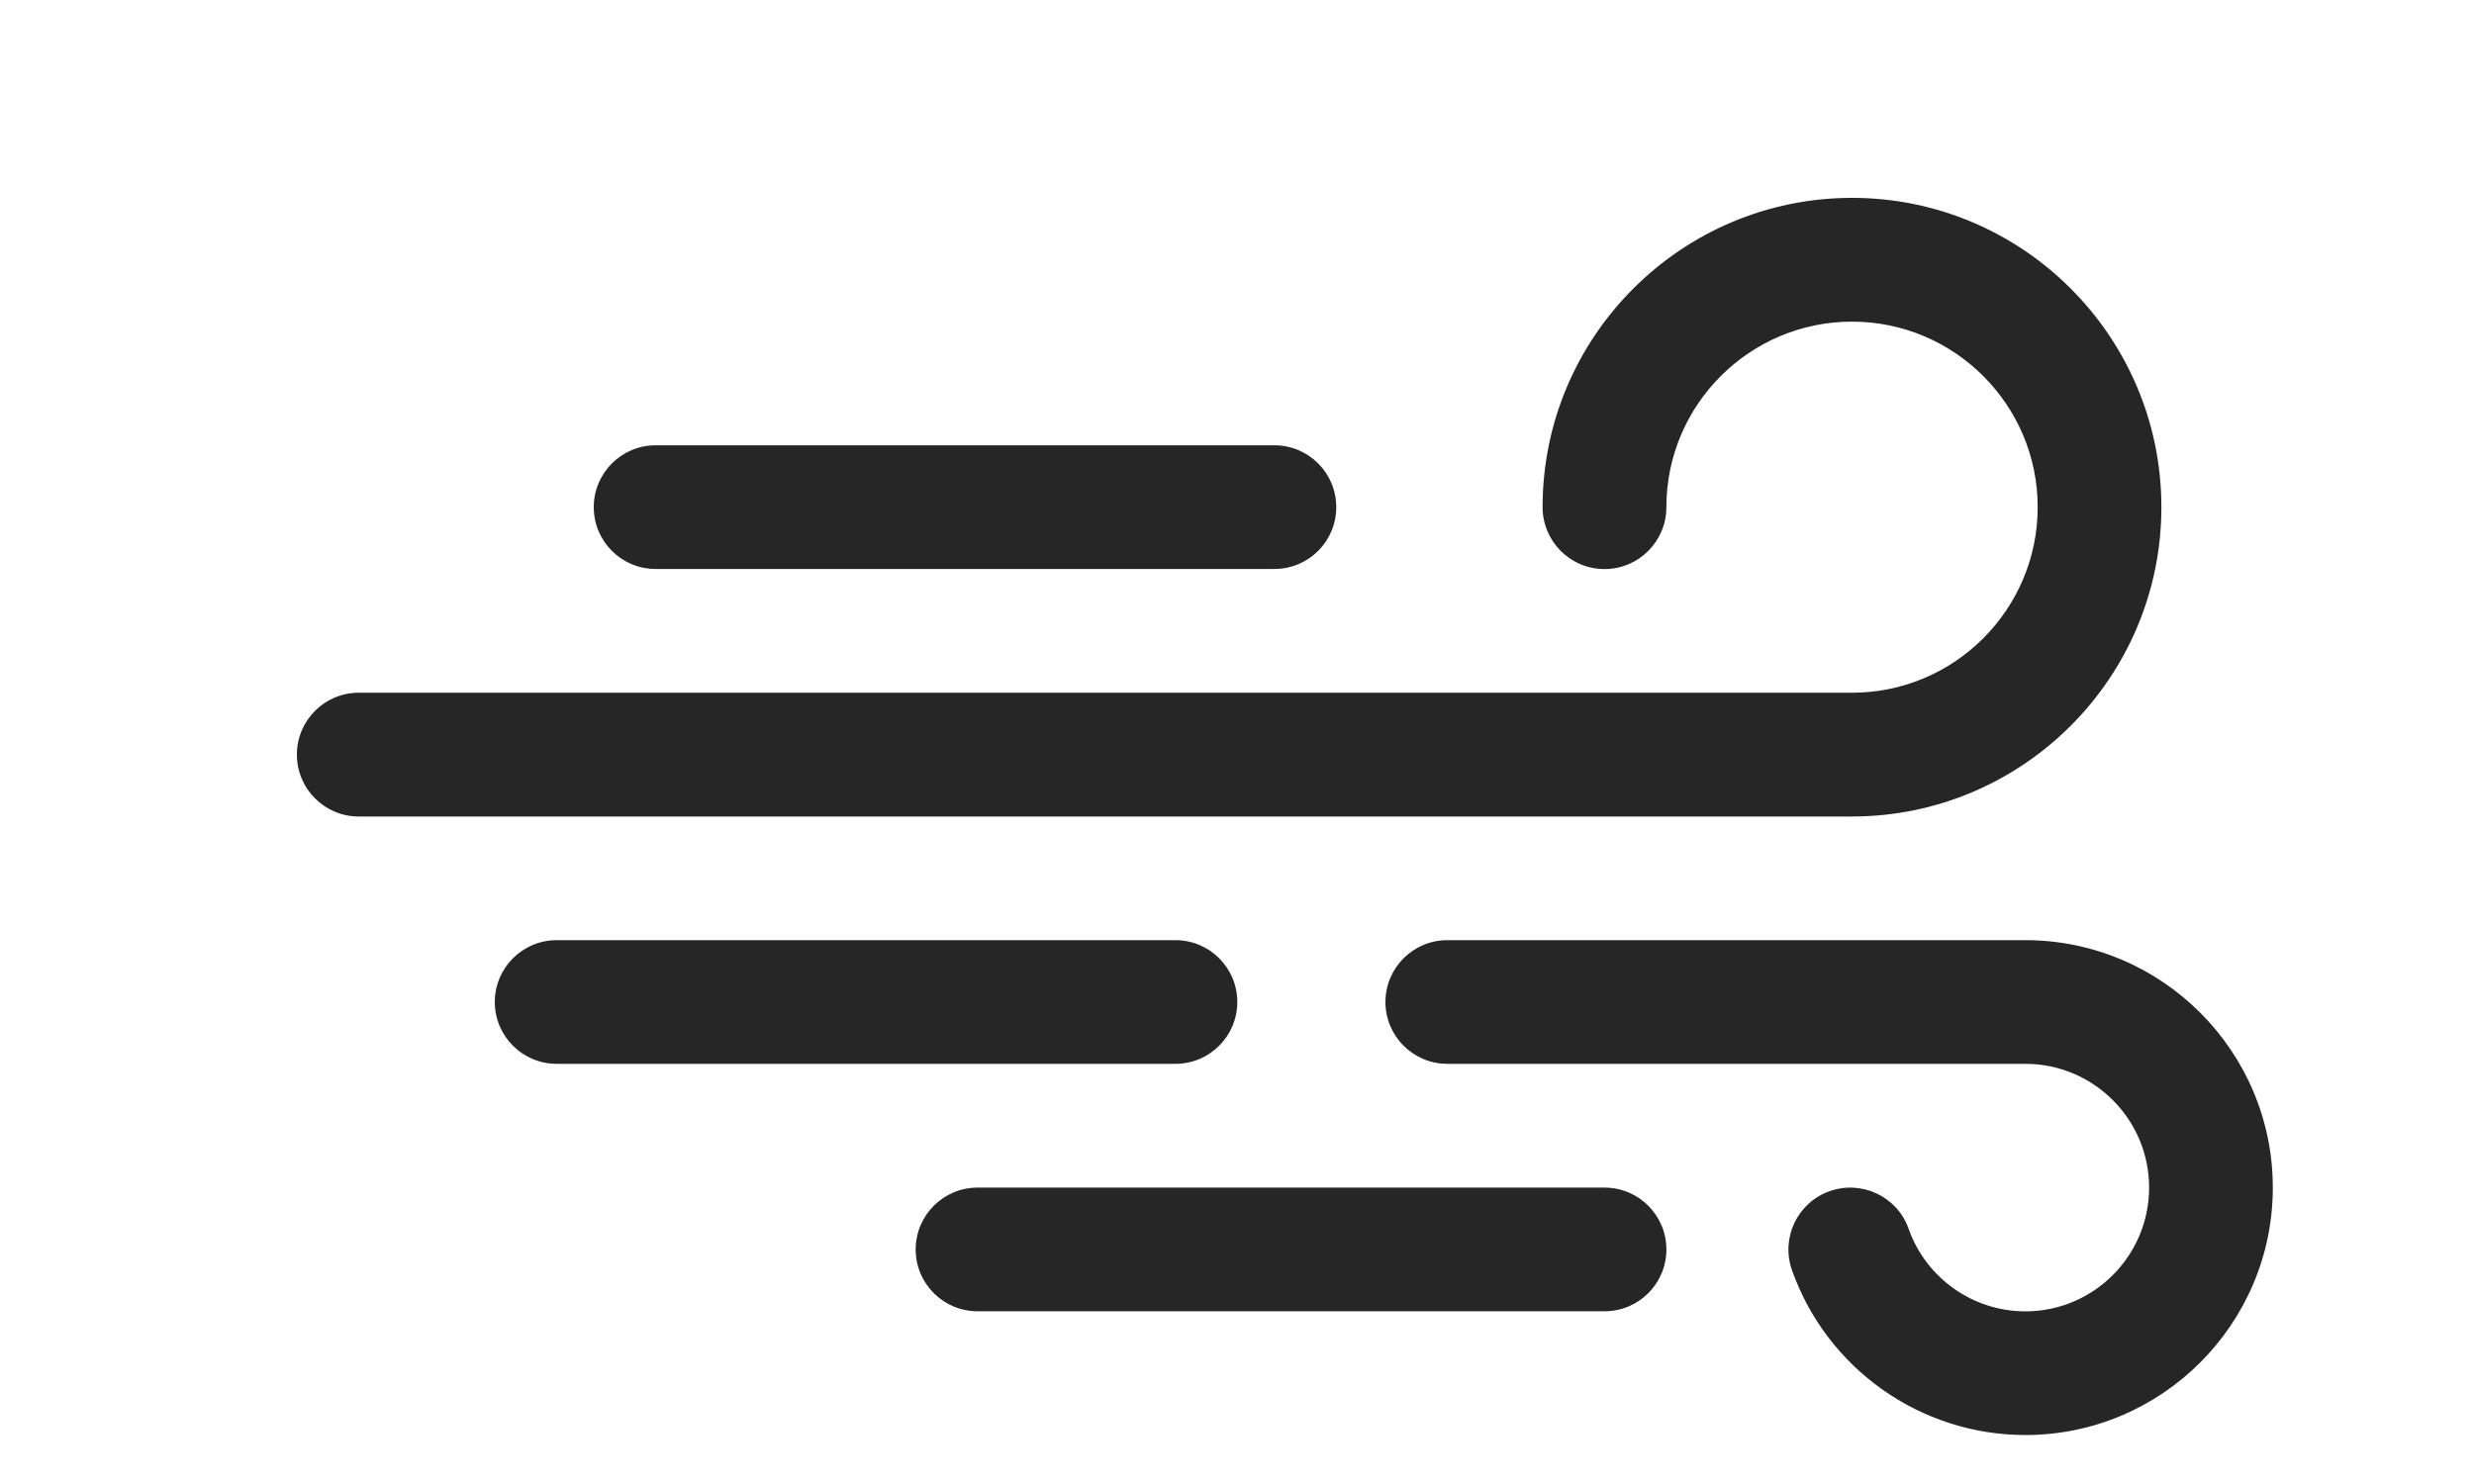 <svg width="25" height="15" viewBox="0 0 25 15" fill="none" xmlns="http://www.w3.org/2000/svg">
<path d="M21.841 5.126C21.841 3.402 20.439 2 18.715 2C16.991 2 15.588 3.402 15.588 5.126C15.588 5.472 15.868 5.752 16.214 5.752C16.559 5.752 16.839 5.472 16.839 5.126C16.839 4.092 17.68 3.251 18.715 3.251C19.749 3.251 20.591 4.092 20.591 5.126C20.591 6.161 19.749 7.002 18.715 7.002H3.625C3.28 7.002 3 7.282 3 7.627C3 7.973 3.28 8.253 3.625 8.253H18.715C20.439 8.253 21.841 6.85 21.841 5.126Z" fill="#262626"/>
<path d="M20.466 9.503H14.625C14.28 9.503 14 9.783 14 10.128C14 10.473 14.28 10.753 14.625 10.753H20.466C21.156 10.753 21.717 11.314 21.717 12.004C21.717 12.694 21.156 13.255 20.466 13.255C19.937 13.255 19.463 12.919 19.287 12.421C19.172 12.095 18.814 11.925 18.489 12.04C18.163 12.155 17.993 12.512 18.108 12.838C18.46 13.835 19.408 14.505 20.466 14.505C21.845 14.505 22.967 13.383 22.967 12.004C22.967 10.625 21.845 9.503 20.466 9.503Z" fill="#262626"/>
<path d="M16.214 12.004H9.878C9.533 12.004 9.253 12.284 9.253 12.629C9.253 12.975 9.533 13.254 9.878 13.254H16.214C16.559 13.254 16.839 12.975 16.839 12.629C16.839 12.284 16.559 12.004 16.214 12.004Z" fill="#262626"/>
<path d="M6.625 5.751H12.878C13.223 5.751 13.503 5.472 13.503 5.126C13.503 4.781 13.223 4.501 12.878 4.501H6.625C6.28 4.501 6 4.781 6 5.126C6 5.472 6.28 5.751 6.625 5.751Z" fill="#262626"/>
<path d="M12.503 10.128C12.503 9.783 12.223 9.503 11.878 9.503H5.625C5.28 9.503 5 9.783 5 10.128C5 10.473 5.28 10.753 5.625 10.753H11.878C12.223 10.753 12.503 10.473 12.503 10.128Z" fill="#262626"/>
</svg>
